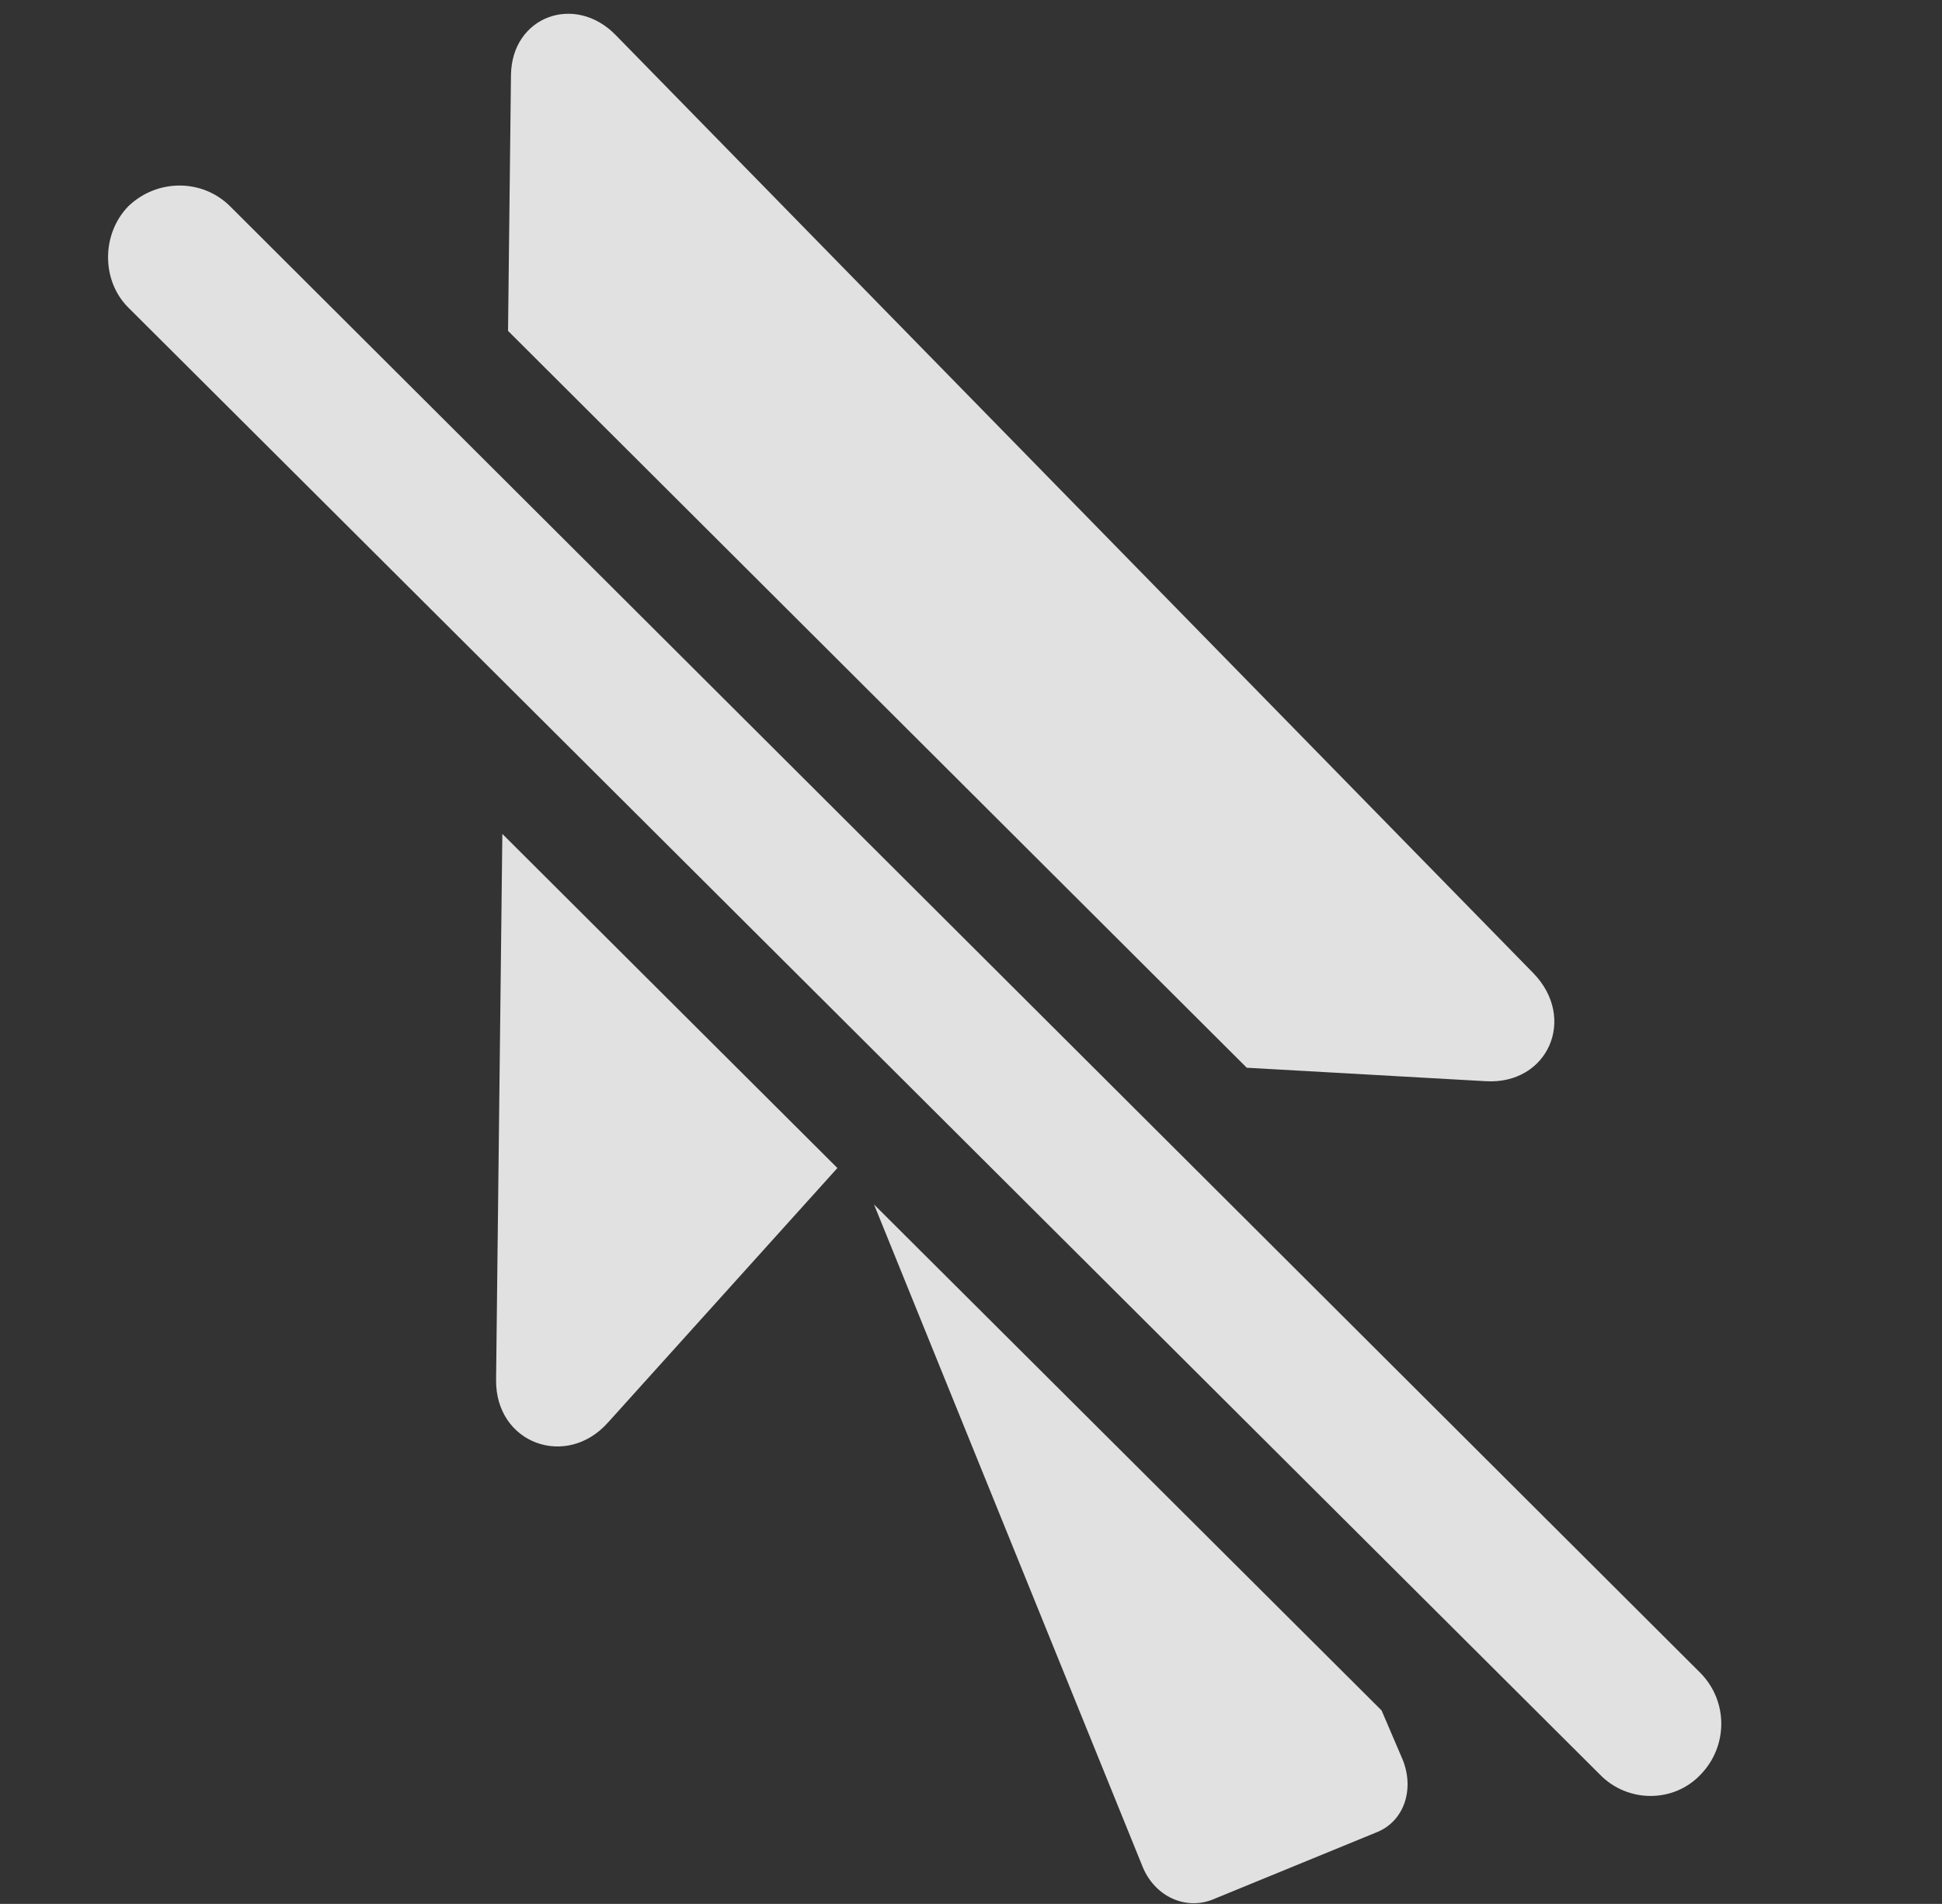 <?xml version="1.0" encoding="UTF-8"?>
<!--Generator: Apple Native CoreSVG 232.5-->
<!DOCTYPE svg
PUBLIC "-//W3C//DTD SVG 1.1//EN"
       "http://www.w3.org/Graphics/SVG/1.1/DTD/svg11.dtd">
<svg version="1.1" xmlns="http://www.w3.org/2000/svg" xmlns:xlink="http://www.w3.org/1999/xlink" width="20.466" height="20.064">
 <rect width="100%" height="100%" fill="#333333" stroke="none"/>
 <g>
  <rect height="20.064" opacity="0" width="20.466" x="0" y="0"/>
  <path d="M14.56 18.025L14.769 18.513C14.916 18.835 14.808 19.197 14.496 19.314L12.806 20.007C12.504 20.144 12.162 19.988 12.035 19.656L9.211 12.693ZM8.825 12.309L6.41 14.988C5.97 15.486 5.219 15.212 5.228 14.539L5.294 8.788ZM6.488 0.369L16.156 10.252C16.625 10.73 16.312 11.433 15.658 11.394L13.139 11.252L5.354 3.487L5.385 0.789C5.394 0.173 6.058-0.071 6.488 0.369Z" fill="#ffffff" fill-opacity="0.85"/>
  <path d="M1.351 3.24L16.859 18.699C17.152 19.002 17.64 19.002 17.924 18.699C18.207 18.406 18.217 17.937 17.924 17.634L2.426 2.175C2.133 1.882 1.654 1.882 1.351 2.175C1.068 2.468 1.068 2.957 1.351 3.24Z" fill="#ffffff" fill-opacity="0.85"/>
 </g>
</svg>
